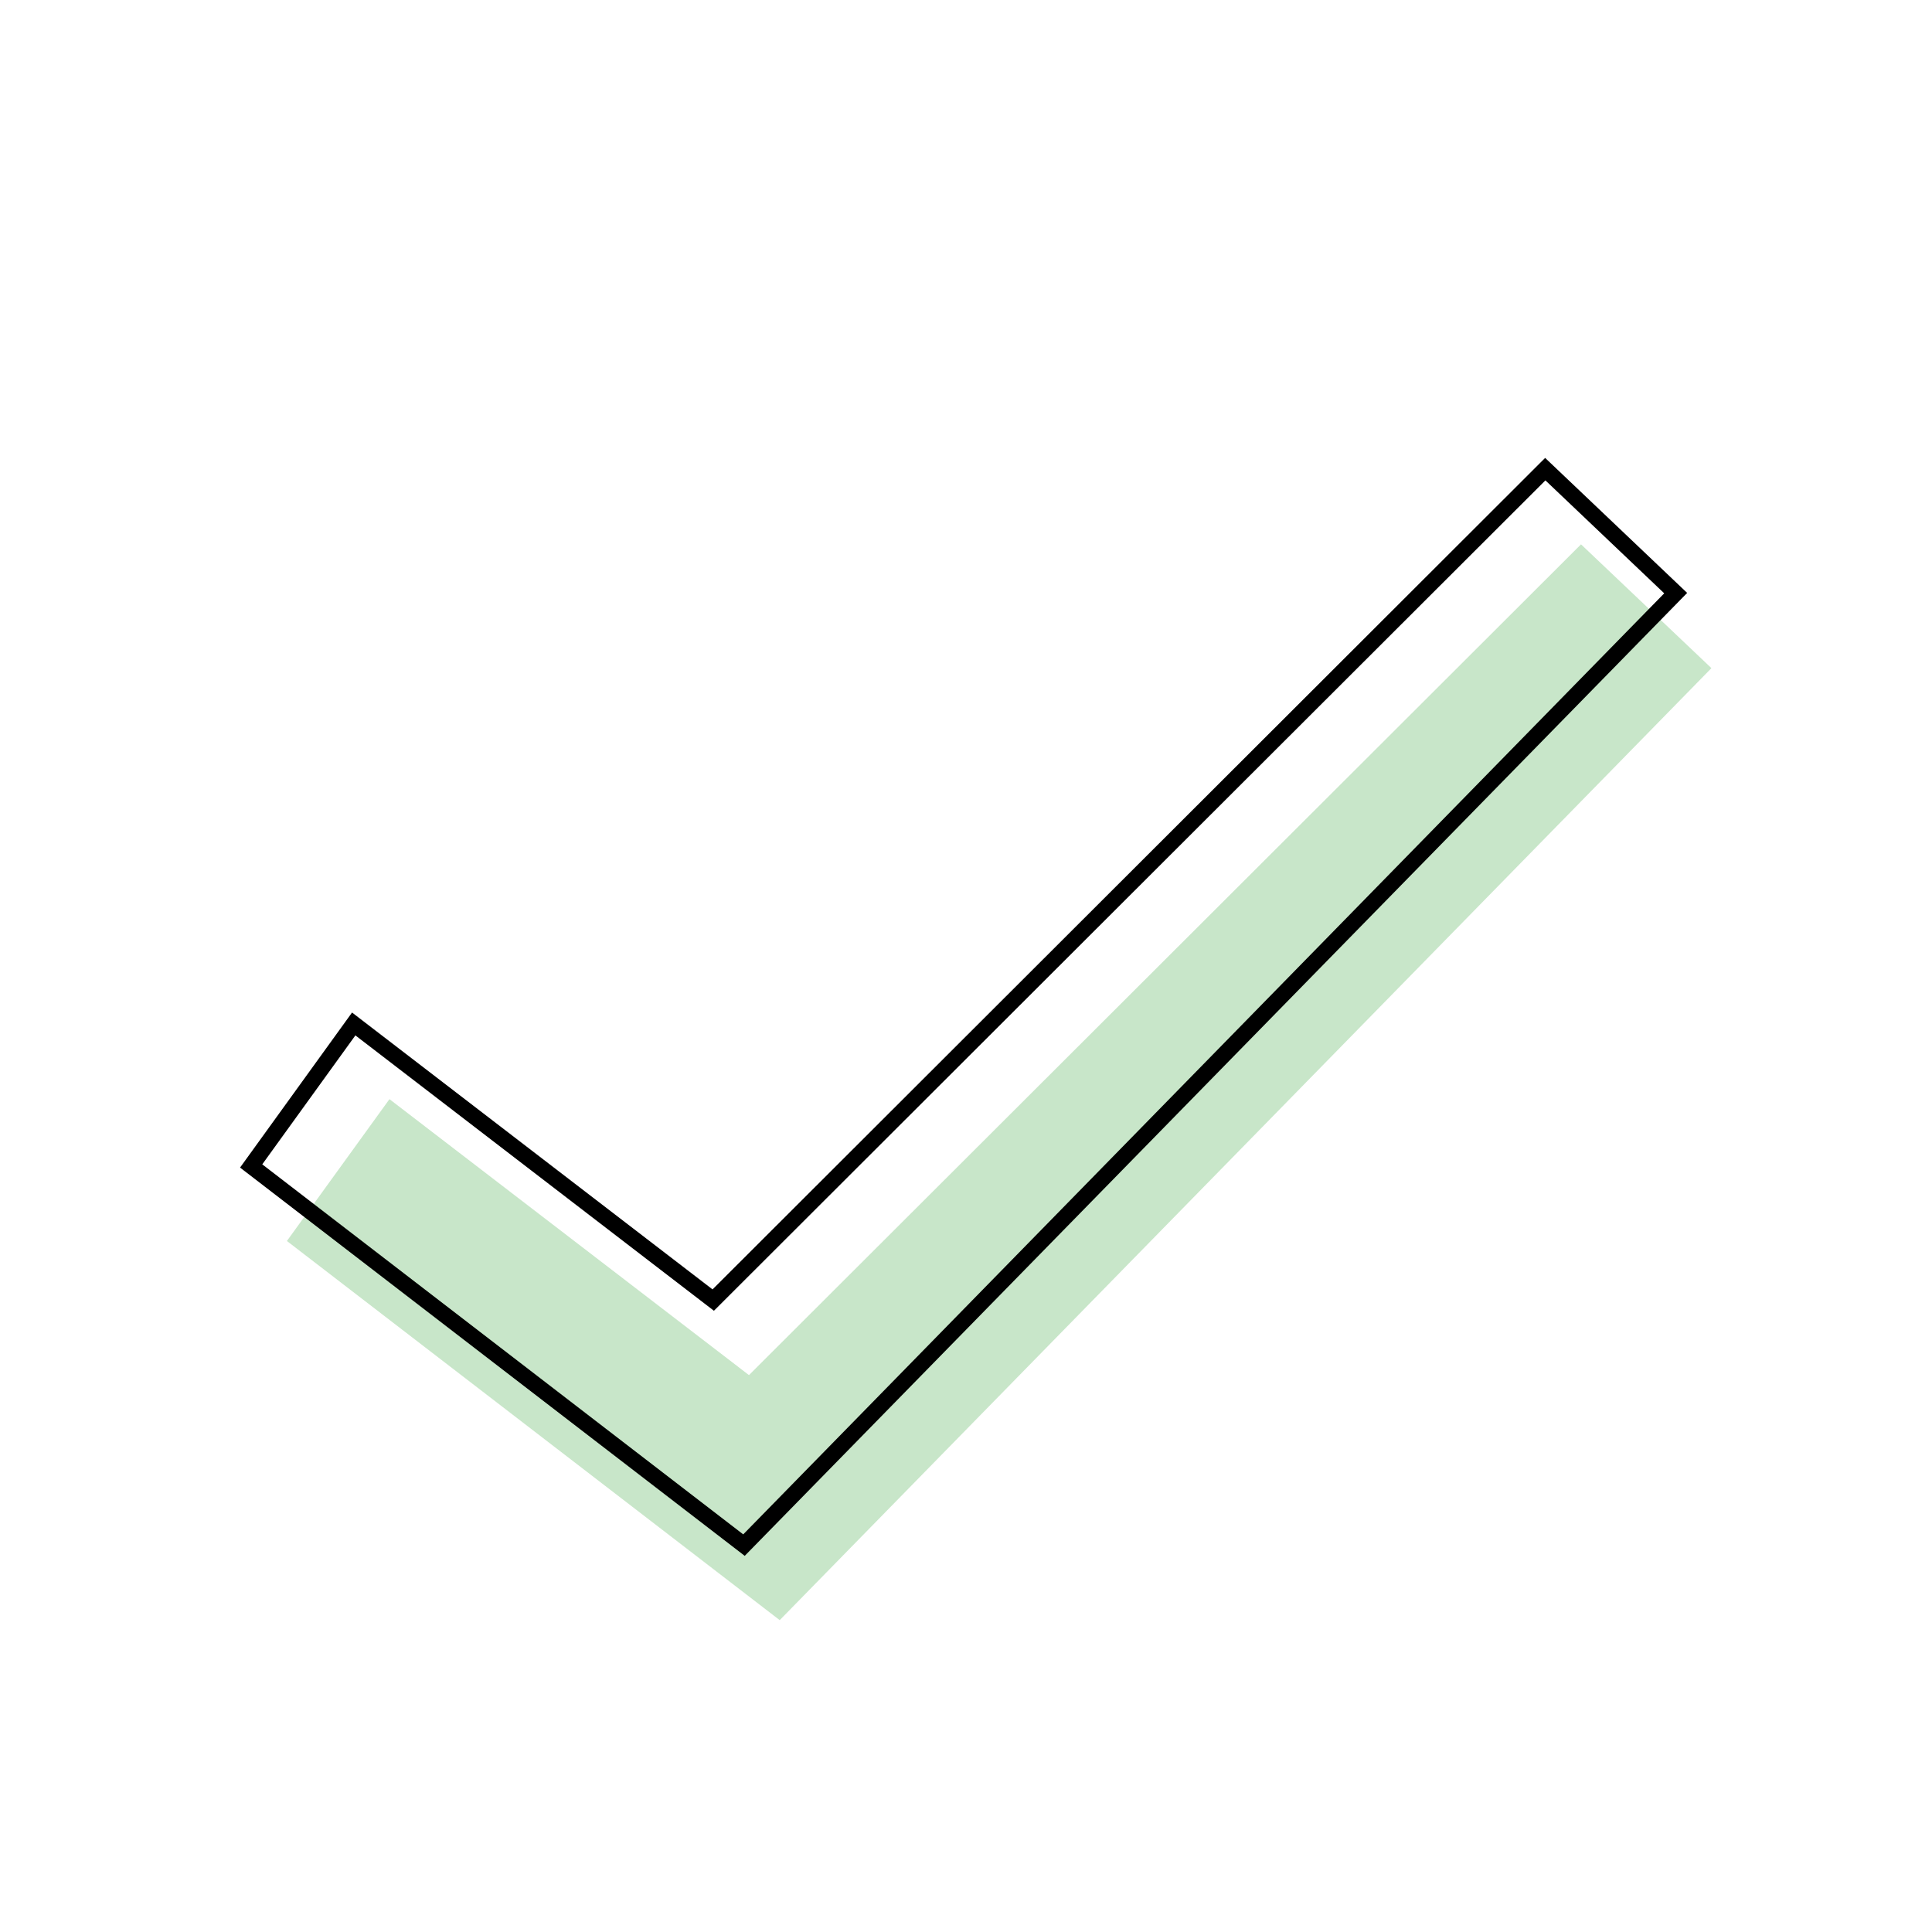 <svg id="图层_1" data-name="图层 1" xmlns="http://www.w3.org/2000/svg" viewBox="0 0 120 120"><defs><style>.cls-1{fill:#c8e6c9;}.cls-2{fill:none;stroke:#000;stroke-miterlimit:10;}</style></defs><polygon class="cls-1" points="24.19 68.27 17.82 77.08 48.43 100.63 106.3 41.5 98.2 33.81 46.52 85.41 24.19 68.27"/><polygon class="cls-2" points="21.97 63.6 15.6 72.42 46.21 95.97 104.08 36.84 95.98 29.14 44.3 80.75 21.97 63.6"/></svg>